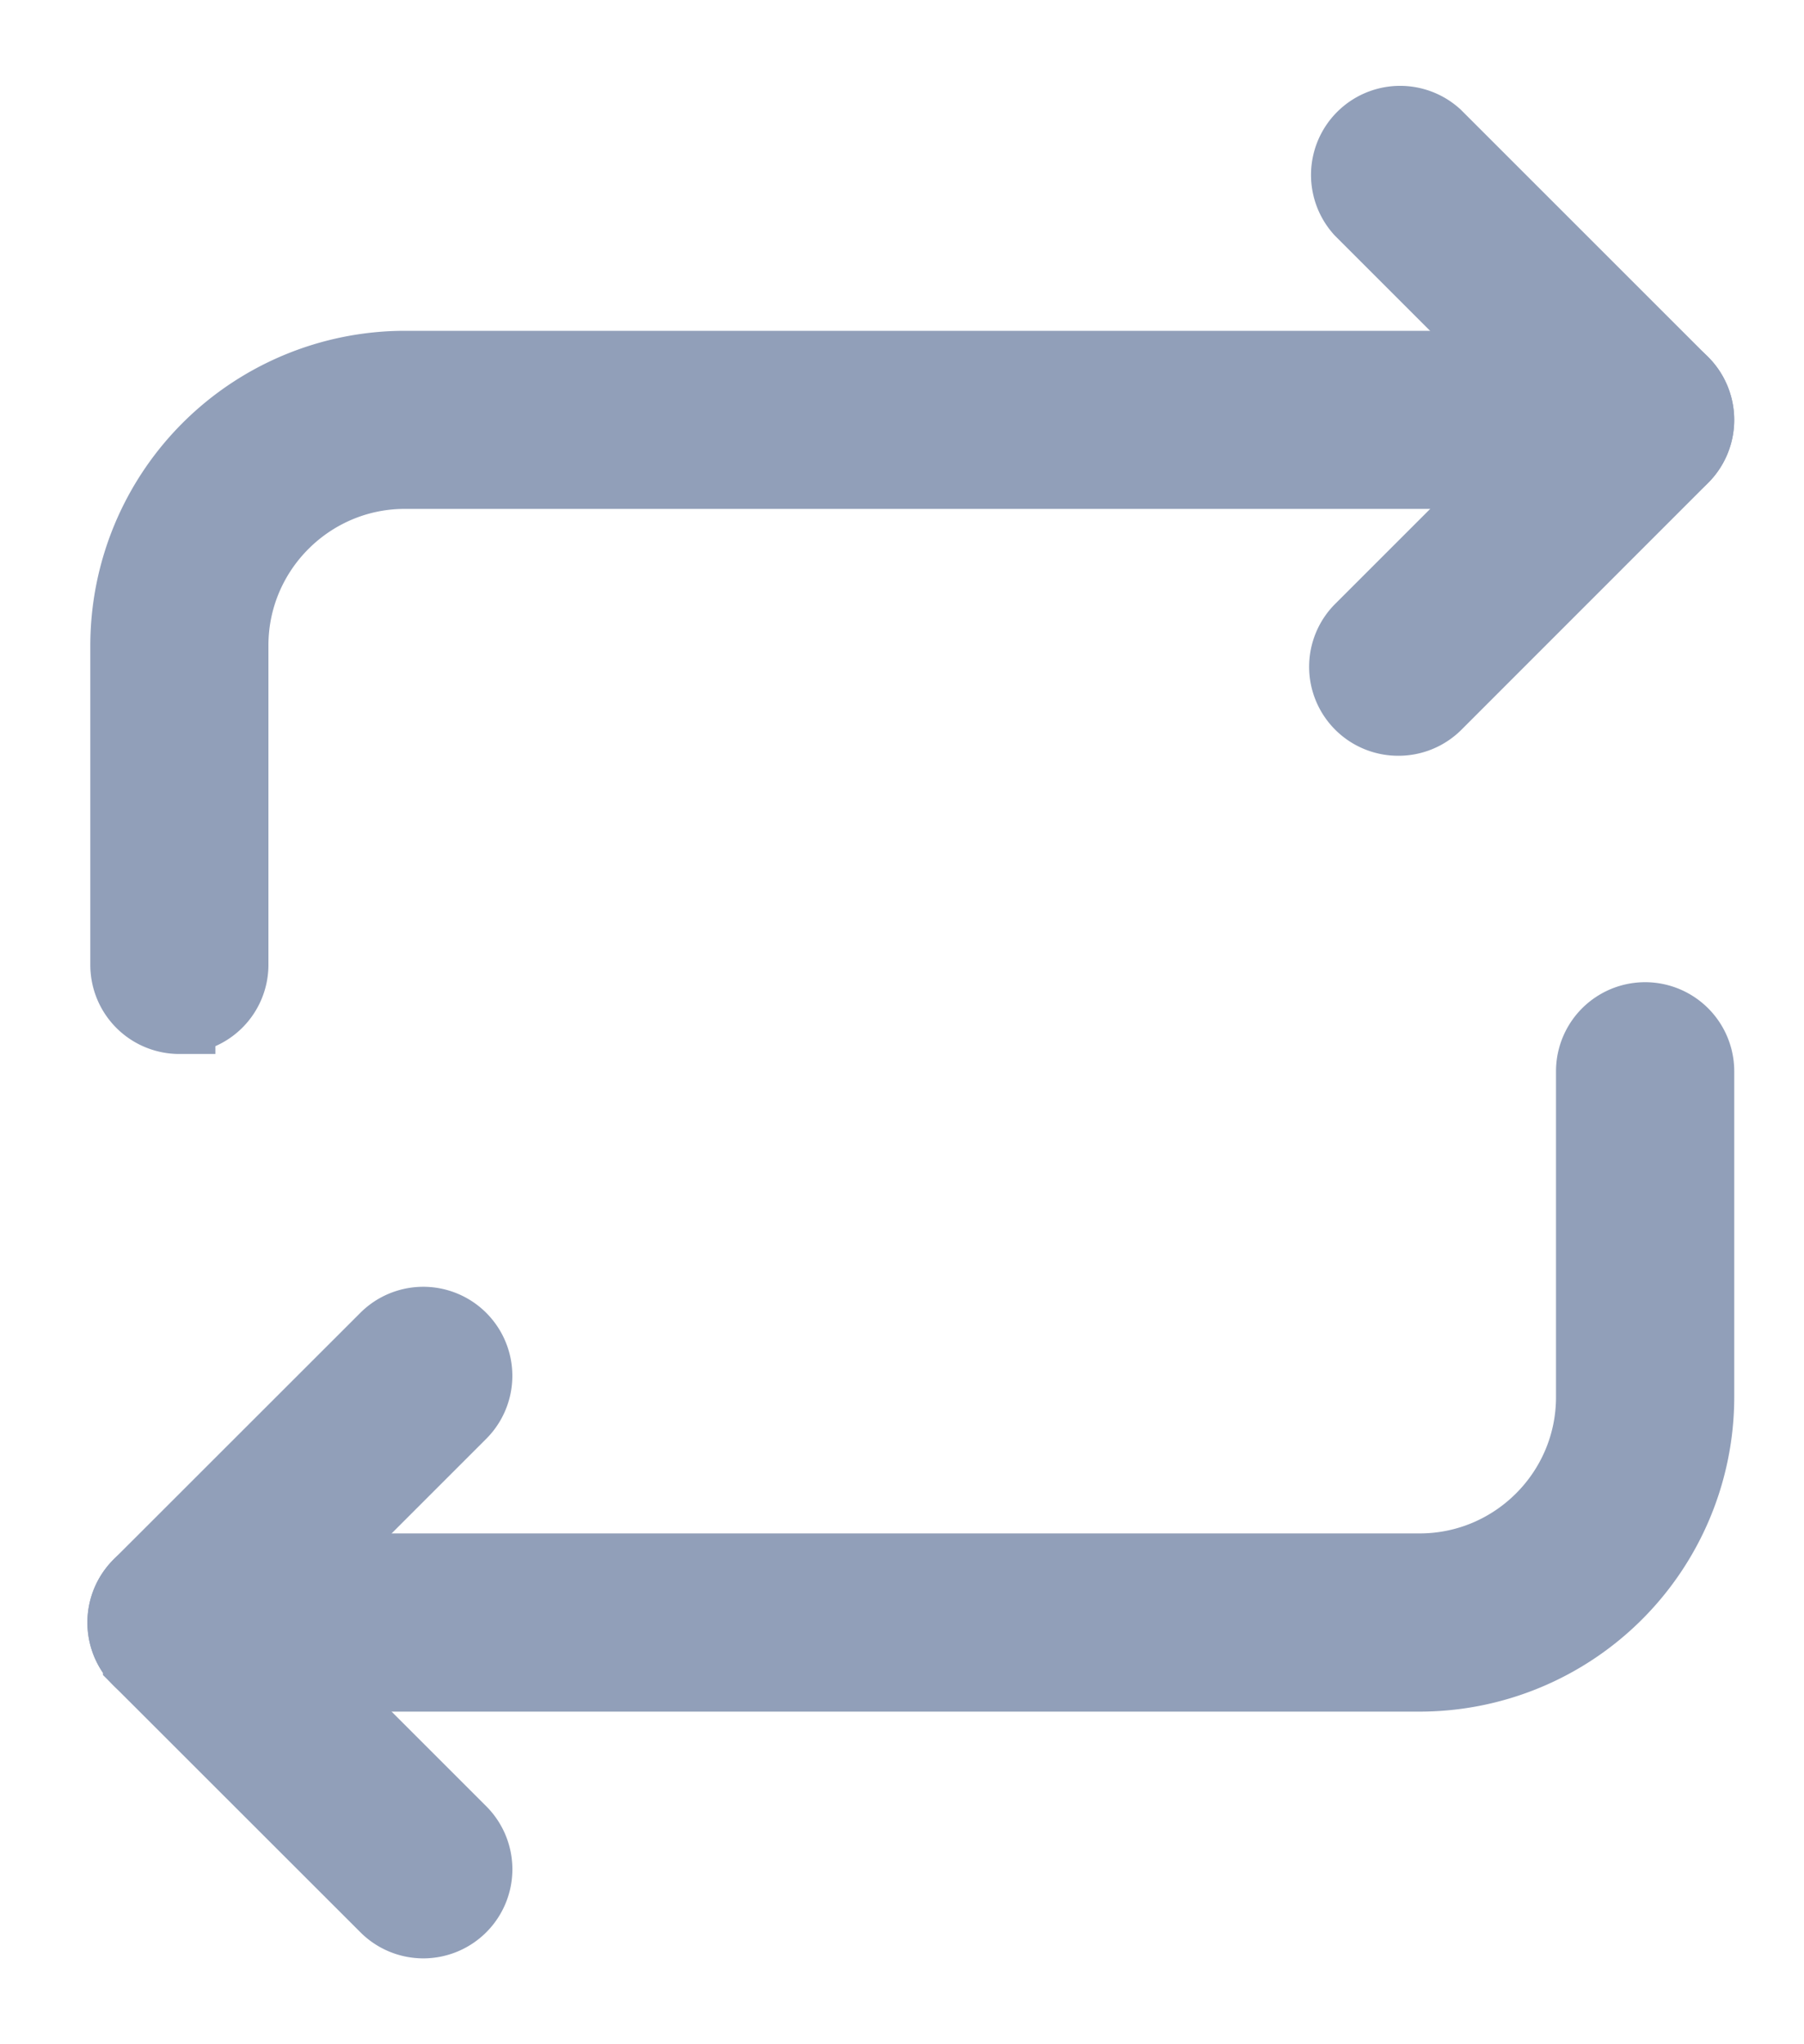 <svg xmlns="http://www.w3.org/2000/svg" width="15" height="17" viewBox="0 0 15 17">
    <g fill="#919FB9" fill-rule="nonzero" stroke="#919FB9" stroke-width=".6">
        <path d="M11.628 5.985a.44.44 0 0 1-.312-.753l1.74-1.74-1.74-1.74a.441.441 0 0 1 .623-.623l2.052 2.052a.441.441 0 0 1 0 .623L11.94 5.856a.44.44 0 0 1-.311.129z"/>
        <path d="M1.491 8.465a.44.44 0 0 1-.44-.44V5.367a2.318 2.318 0 0 1 2.315-2.316h10.313a.44.44 0 0 1 0 .881H3.366c-.79 0-1.434.644-1.434 1.435v2.656a.44.44 0 0 1-.441.44zM11.804 13.934H1.468a.44.44 0 0 1 0-.882h10.336c.791 0 1.434-.643 1.434-1.434V8.909a.44.44 0 0 1 .882 0v2.709a2.318 2.318 0 0 1-2.316 2.316z"/>
        <path d="M3.52 15.986a.44.44 0 0 1-.312-.13l-2.052-2.051a.441.441 0 0 1 0-.624l2.052-2.051a.44.44 0 0 1 .623.623l-1.74 1.74 1.74 1.74a.441.441 0 0 1-.311.753z"/>
    </g>
</svg>
